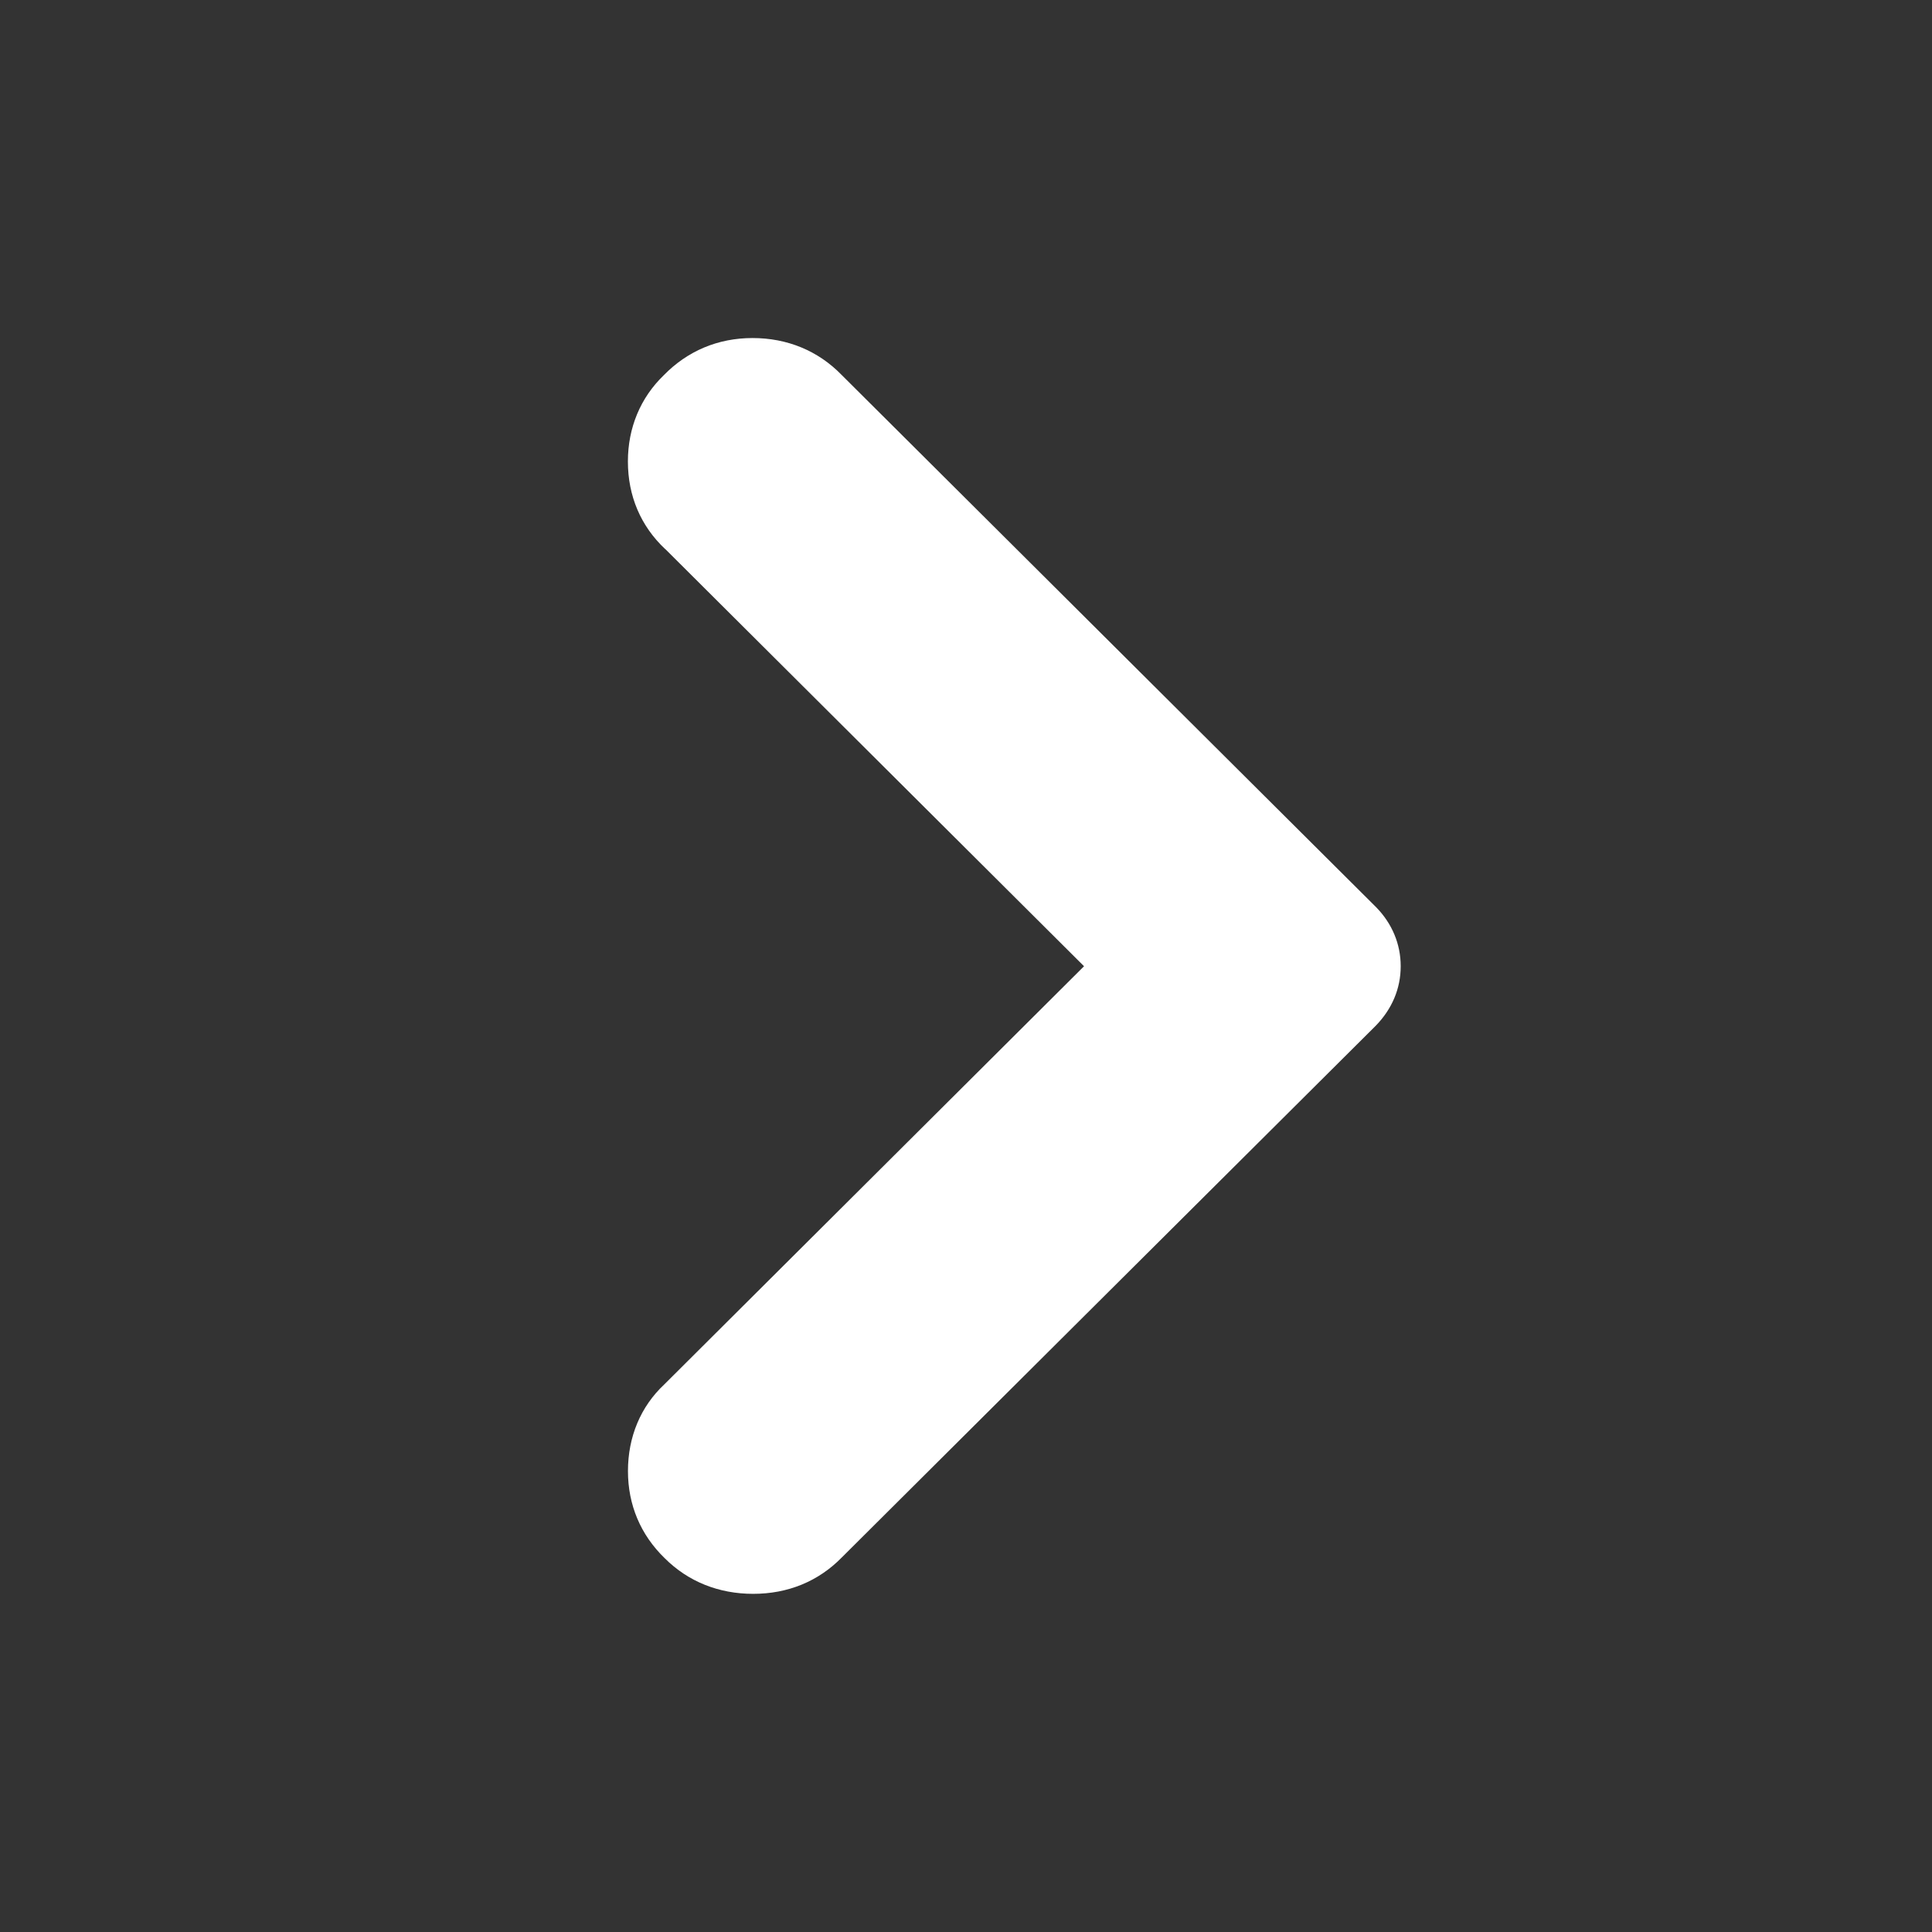 <svg class="icon-caret-right" viewBox="0 0 32 32">
<rect x="0" y="0" width="32" height="32" fill="#333333" stroke="none"/>
<title>caret-right</title>
    <path fill="white" d="M11.018 9.095c-0.407-0.382-0.618-0.883-0.618-1.452 0-0.559 0.209-1.056 0.593-1.427 0.395-0.405 0.901-0.617 1.471-0.617 0.576 0 1.086 0.211 1.473 0.608l8.858 8.821c0.261 0.268 0.405 0.606 0.405 0.976s-0.144 0.709-0.413 0.985l-8.841 8.804c-0.39 0.4-0.897 0.606-1.471 0.606-0.571 0-1.078-0.203-1.465-0.59-0.4-0.387-0.609-0.884-0.609-1.443 0-0.568 0.211-1.070 0.601-1.435l6.953-6.927-6.936-6.91z"></path>
</svg>